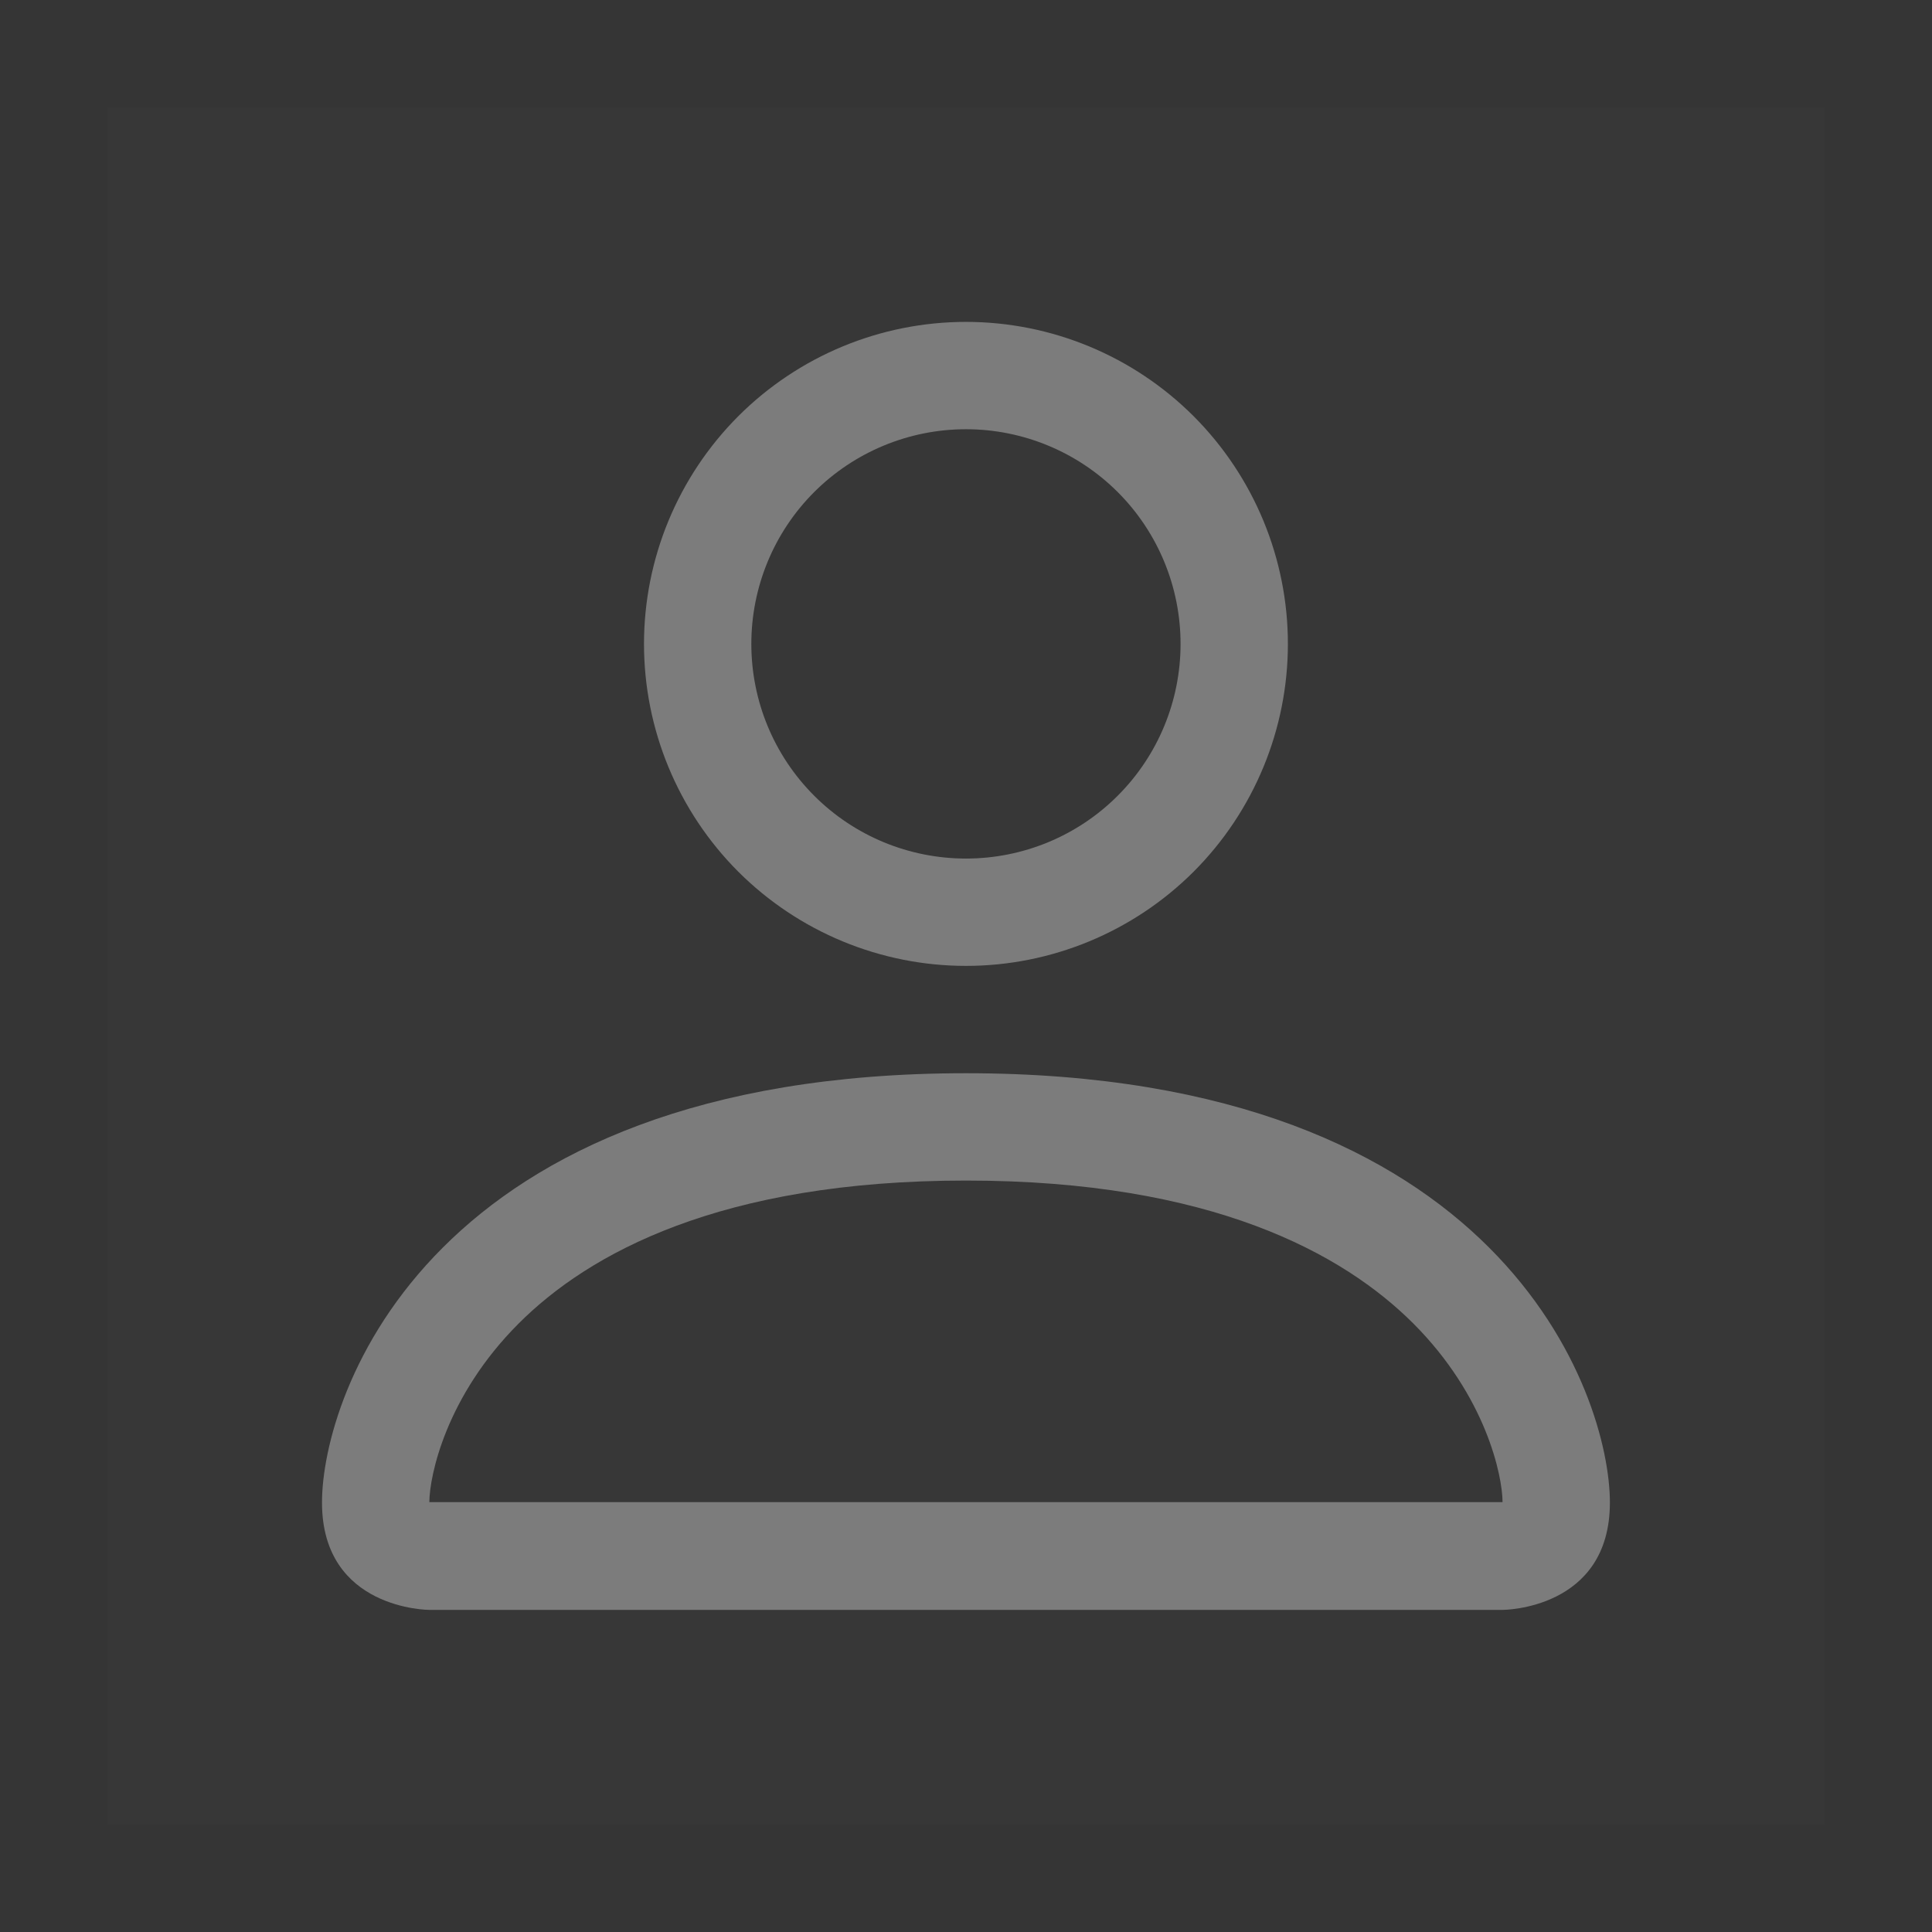 <svg width="18" height="18" viewBox="0 0 18 18" fill="none" xmlns="http://www.w3.org/2000/svg">
<rect x="0" y="0" width="18" height="18" fill="#333333" stroke="none"/>
<rect width="18" height="18" fill="white" fill-opacity="0.01"/>
<g clip-path="url(#clip0_1966_11489)">
<rect width="16" height="16" transform="translate(1 1)" fill="white" fill-opacity="0.01"/>
<path d="M9 8.999C9.795 8.999 10.558 8.683 11.121 8.121C11.683 7.558 11.999 6.795 11.999 5.999C11.999 5.204 11.683 4.441 11.121 3.878C10.558 3.315 9.795 2.999 9 2.999C8.204 2.999 7.441 3.315 6.878 3.878C6.316 4.441 6 5.204 6 5.999C6 6.795 6.316 7.558 6.878 8.121C7.441 8.683 8.204 8.999 9 8.999ZM10.999 5.999C10.999 6.53 10.789 7.038 10.414 7.413C10.039 7.789 9.53 7.999 9 7.999C8.469 7.999 7.96 7.789 7.585 7.413C7.21 7.038 7 6.53 7 5.999C7 5.469 7.21 4.96 7.585 4.585C7.96 4.21 8.469 3.999 9 3.999C9.53 3.999 10.039 4.21 10.414 4.585C10.789 4.96 10.999 5.469 10.999 5.999ZM14.999 13.999C14.999 14.999 13.999 14.999 13.999 14.999H4C4 14.999 3 14.999 3 13.999C3 12.999 4 9.999 9 9.999C13.999 9.999 14.999 12.999 14.999 13.999ZM13.999 13.995C13.998 13.749 13.845 13.009 13.168 12.331C12.515 11.679 11.289 10.999 9 10.999C6.71 10.999 5.484 11.679 4.832 12.331C4.154 13.009 4.002 13.749 4 13.995H13.999Z" fill="#7C7C7C"/>
</g>
<defs>
<clipPath id="clip0_1966_11489">
<rect width="16" height="16" fill="white" transform="translate(1 1)"/>
</clipPath>
</defs>
</svg>
